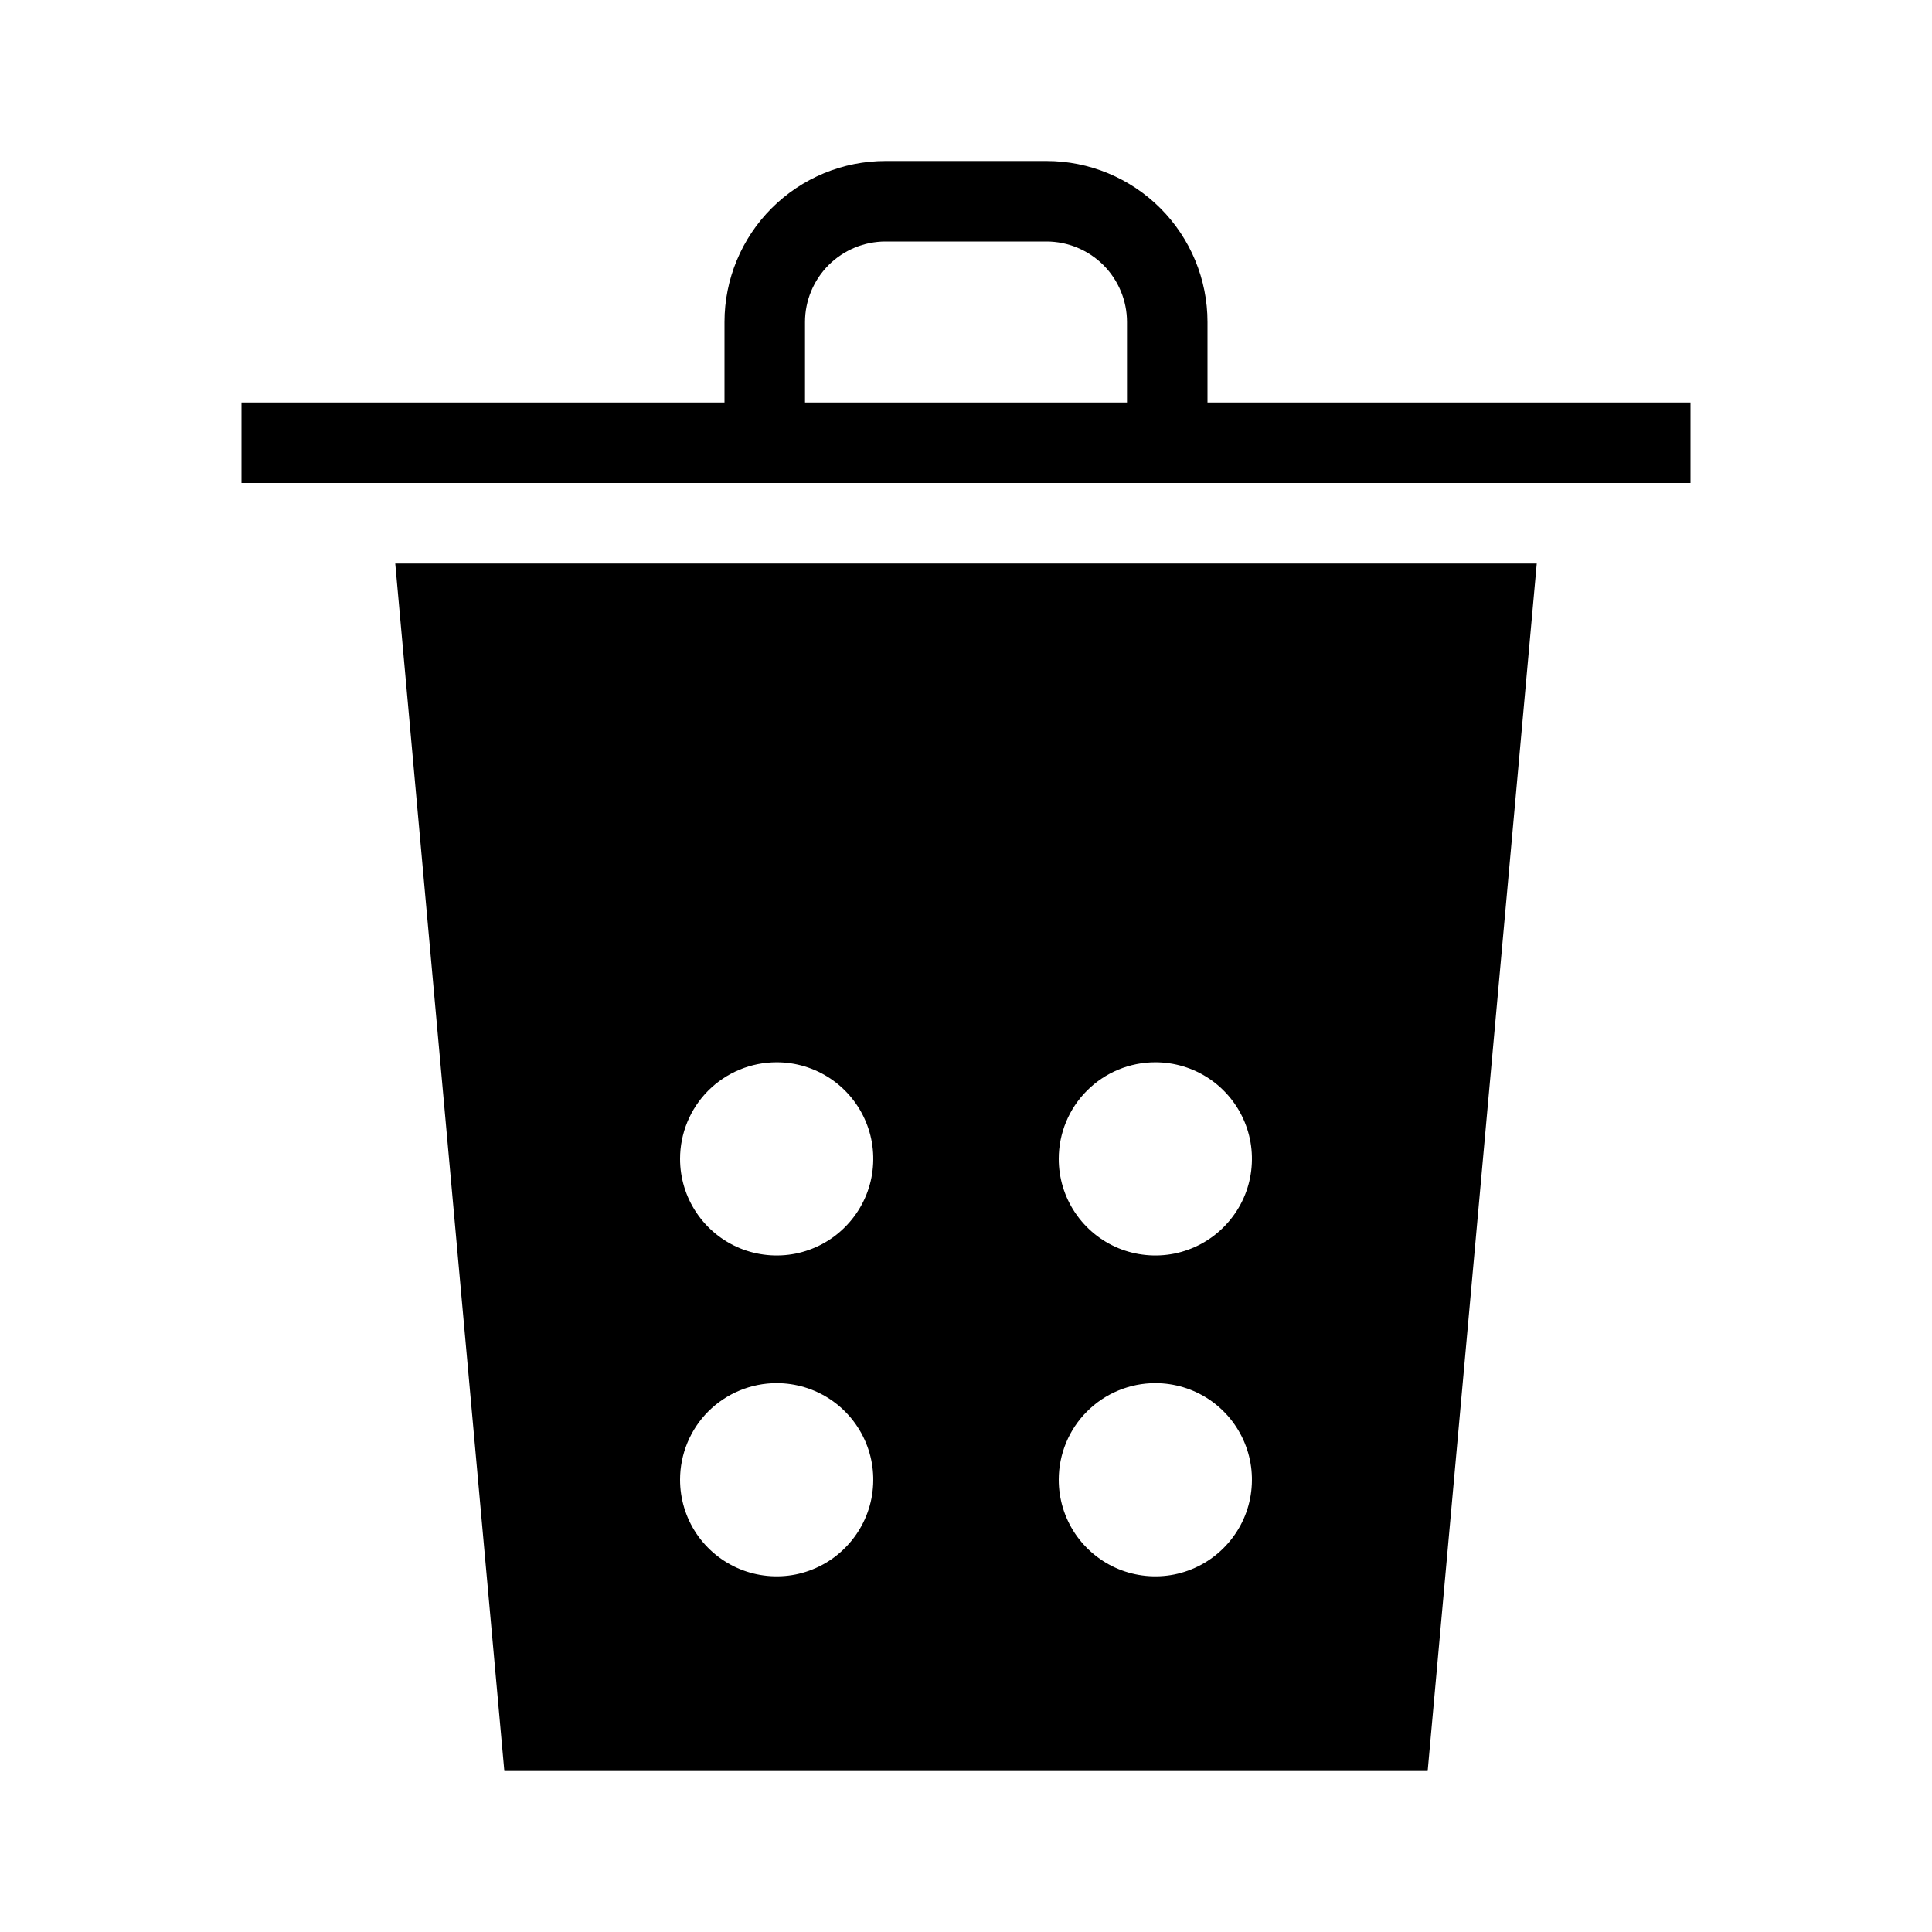 <svg width="24" height="24" viewBox="0 0 24 24" fill="none" xmlns="http://www.w3.org/2000/svg">
<path d="M15 5V4C15 3.47 14.789 2.961 14.414 2.586C14.039 2.211 13.53 2 13 2H11C10.47 2 9.961 2.211 9.586 2.586C9.211 2.961 9 3.47 9 4V5H3V6H21V5H15ZM14 5H10V4C10 3.735 10.106 3.481 10.293 3.293C10.481 3.106 10.735 3 11 3H13C13.265 3 13.519 3.106 13.707 3.293C13.894 3.481 14 3.735 14 4V5ZM6.265 22H17.735L19.09 7H4.91L6.265 22ZM14.352 13.196C14.589 13.196 14.821 13.266 15.019 13.398C15.216 13.53 15.37 13.717 15.461 13.937C15.552 14.156 15.575 14.397 15.529 14.63C15.483 14.863 15.368 15.076 15.2 15.244C15.033 15.412 14.819 15.526 14.586 15.573C14.353 15.619 14.112 15.595 13.893 15.505C13.674 15.414 13.486 15.26 13.354 15.062C13.222 14.865 13.152 14.633 13.152 14.396C13.152 14.078 13.278 13.772 13.504 13.547C13.729 13.322 14.034 13.196 14.352 13.196ZM14.352 17.182C14.589 17.182 14.821 17.252 15.019 17.384C15.216 17.516 15.37 17.703 15.461 17.923C15.552 18.142 15.575 18.383 15.529 18.616C15.483 18.849 15.368 19.062 15.2 19.23C15.033 19.398 14.819 19.512 14.586 19.559C14.353 19.605 14.112 19.581 13.893 19.491C13.674 19.4 13.486 19.246 13.354 19.049C13.222 18.851 13.152 18.619 13.152 18.382C13.152 18.064 13.278 17.758 13.504 17.533C13.729 17.308 14.034 17.182 14.352 17.182ZM9.648 13.196C9.885 13.196 10.117 13.266 10.315 13.398C10.512 13.53 10.666 13.717 10.757 13.937C10.848 14.156 10.871 14.397 10.825 14.63C10.779 14.863 10.664 15.076 10.496 15.244C10.329 15.412 10.115 15.526 9.882 15.573C9.649 15.619 9.408 15.595 9.189 15.505C8.97 15.414 8.782 15.26 8.65 15.062C8.518 14.865 8.448 14.633 8.448 14.396C8.448 14.078 8.574 13.772 8.799 13.547C9.025 13.322 9.33 13.196 9.648 13.196ZM9.648 17.182C9.885 17.182 10.117 17.252 10.315 17.384C10.512 17.516 10.666 17.703 10.757 17.923C10.848 18.142 10.871 18.383 10.825 18.616C10.779 18.849 10.664 19.062 10.496 19.23C10.329 19.398 10.115 19.512 9.882 19.559C9.649 19.605 9.408 19.581 9.189 19.491C8.97 19.4 8.782 19.246 8.65 19.049C8.518 18.851 8.448 18.619 8.448 18.382C8.448 18.064 8.574 17.758 8.799 17.533C9.025 17.308 9.33 17.182 9.648 17.182Z" fill="black"/>
</svg>
